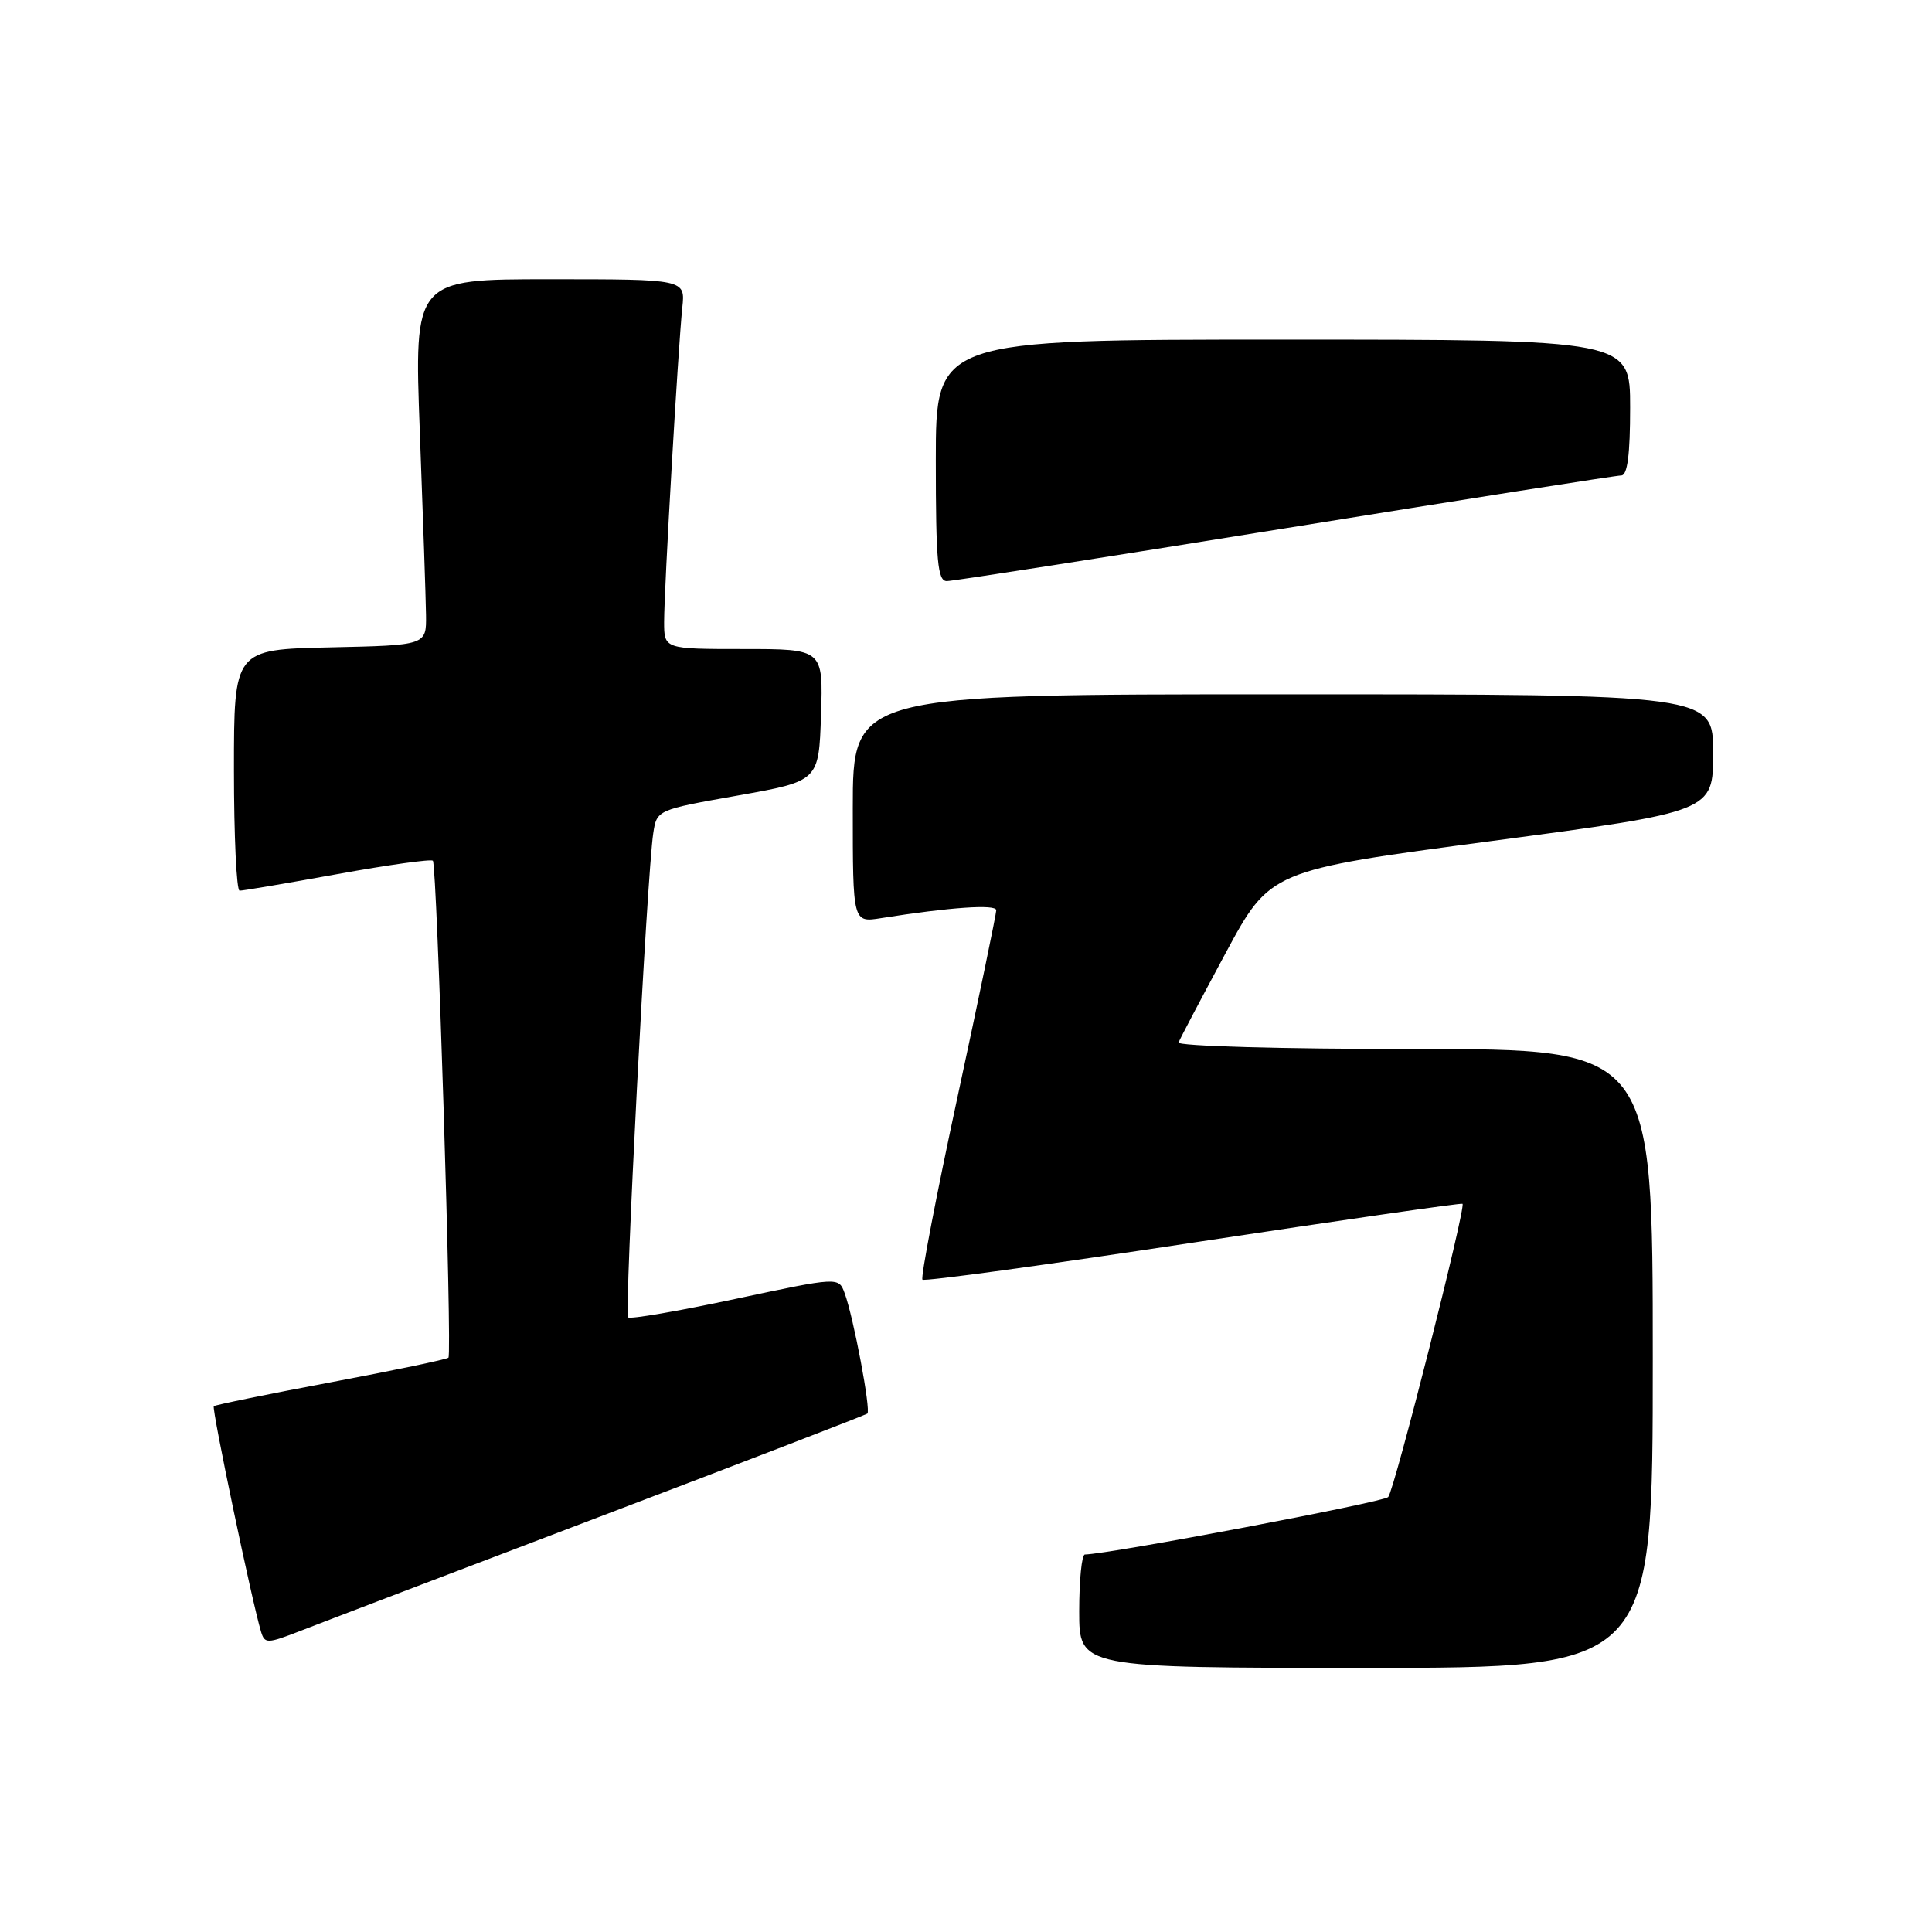 <?xml version="1.0" encoding="UTF-8" standalone="no"?>
<!DOCTYPE svg PUBLIC "-//W3C//DTD SVG 1.1//EN" "http://www.w3.org/Graphics/SVG/1.1/DTD/svg11.dtd" >
<svg xmlns="http://www.w3.org/2000/svg" xmlns:xlink="http://www.w3.org/1999/xlink" version="1.1" viewBox="0 0 256 256">
 <g >
 <path fill="currentColor"
d=" M 219.00 180.00 C 219.00 139.00 219.00 139.00 187.42 139.00 C 169.79 139.00 155.98 138.61 156.17 138.13 C 156.35 137.64 159.16 132.32 162.40 126.29 C 168.31 115.33 168.31 115.33 197.65 111.44 C 227.00 107.54 227.00 107.54 227.00 99.77 C 227.00 92.00 227.00 92.00 170.00 92.00 C 113.00 92.00 113.00 92.00 113.00 107.13 C 113.00 122.26 113.00 122.26 116.75 121.66 C 125.89 120.21 132.00 119.79 132.01 120.61 C 132.01 121.10 129.71 132.21 126.89 145.29 C 124.07 158.38 121.97 169.30 122.23 169.56 C 122.49 169.82 138.63 167.61 158.10 164.65 C 177.57 161.70 193.63 159.38 193.79 159.51 C 194.28 159.91 184.77 197.45 183.94 198.37 C 183.34 199.04 147.14 205.90 143.75 205.98 C 143.34 205.99 143.00 209.38 143.00 213.50 C 143.00 221.00 143.00 221.00 181.00 221.00 C 219.00 221.00 219.00 221.00 219.00 180.00 Z  M 79.50 200.96 C 98.75 193.64 114.69 187.50 114.93 187.31 C 115.43 186.92 113.09 174.51 111.92 171.35 C 111.13 169.20 111.13 169.20 97.42 172.12 C 89.88 173.73 83.49 174.83 83.23 174.56 C 82.71 174.05 85.74 115.71 86.56 110.41 C 87.03 107.32 87.05 107.31 97.77 105.41 C 108.50 103.50 108.50 103.50 108.79 94.75 C 109.08 86.00 109.08 86.00 98.54 86.00 C 88.00 86.00 88.00 86.00 88.00 82.40 C 88.00 78.02 89.86 45.98 90.41 40.75 C 90.81 37.00 90.81 37.00 72.84 37.00 C 54.87 37.00 54.87 37.00 55.63 57.25 C 56.05 68.39 56.42 79.30 56.45 81.50 C 56.50 85.50 56.50 85.50 43.75 85.78 C 31.00 86.06 31.00 86.06 31.00 102.03 C 31.00 110.81 31.34 118.01 31.75 118.02 C 32.16 118.03 38.00 117.04 44.72 115.82 C 51.44 114.60 57.13 113.81 57.36 114.05 C 57.90 114.64 59.93 179.38 59.42 179.90 C 59.20 180.12 52.19 181.59 43.84 183.16 C 35.49 184.73 28.51 186.16 28.33 186.33 C 28.03 186.64 33.44 212.46 34.59 216.21 C 35.08 217.82 35.40 217.81 39.81 216.10 C 42.39 215.09 60.25 208.28 79.50 200.96 Z  M 170.29 70.00 C 194.14 66.15 214.18 63.00 214.83 63.00 C 215.64 63.00 216.00 60.23 216.00 54.00 C 216.00 45.00 216.00 45.00 170.00 45.00 C 124.00 45.00 124.00 45.00 124.00 61.00 C 124.00 74.38 124.24 77.00 125.46 77.00 C 126.27 77.00 146.44 73.85 170.29 70.00 Z "/>
</g>
</svg>